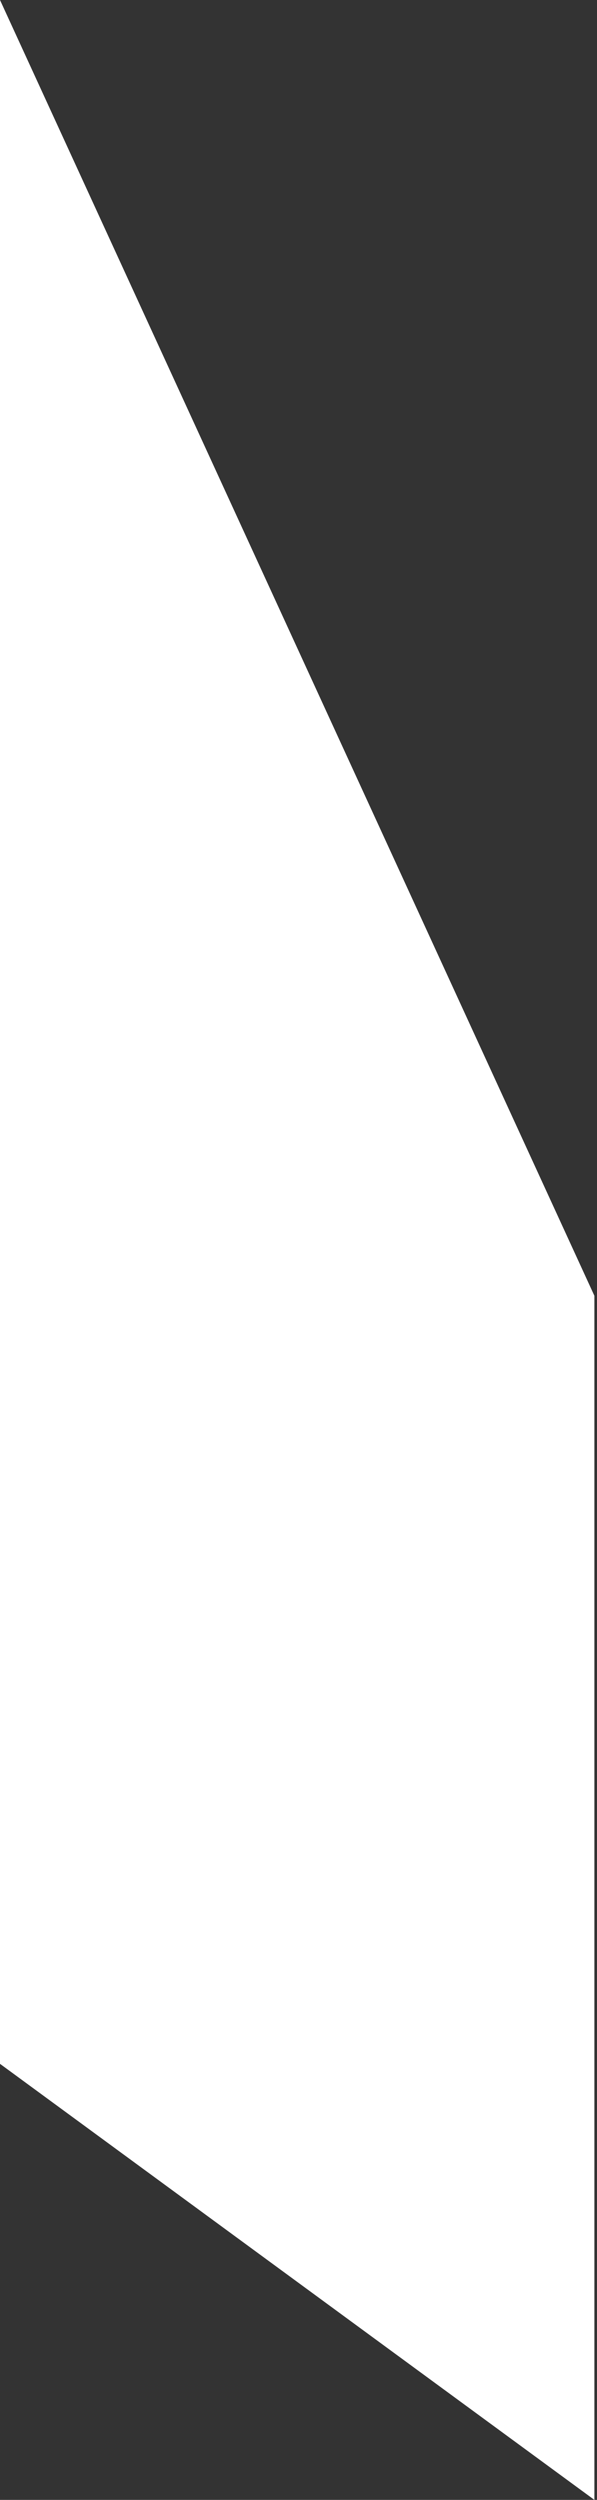 <svg width="99" height="414" viewBox="0 0 99 414" fill="none" xmlns="http://www.w3.org/2000/svg">
<rect x="0" y="0" width="99" height="414" fill="#333333" stroke="none"/>
<path d="M98.567 214.591L-0 0V341.786L98.567 414V214.591Z" fill="white"/>
</svg>
